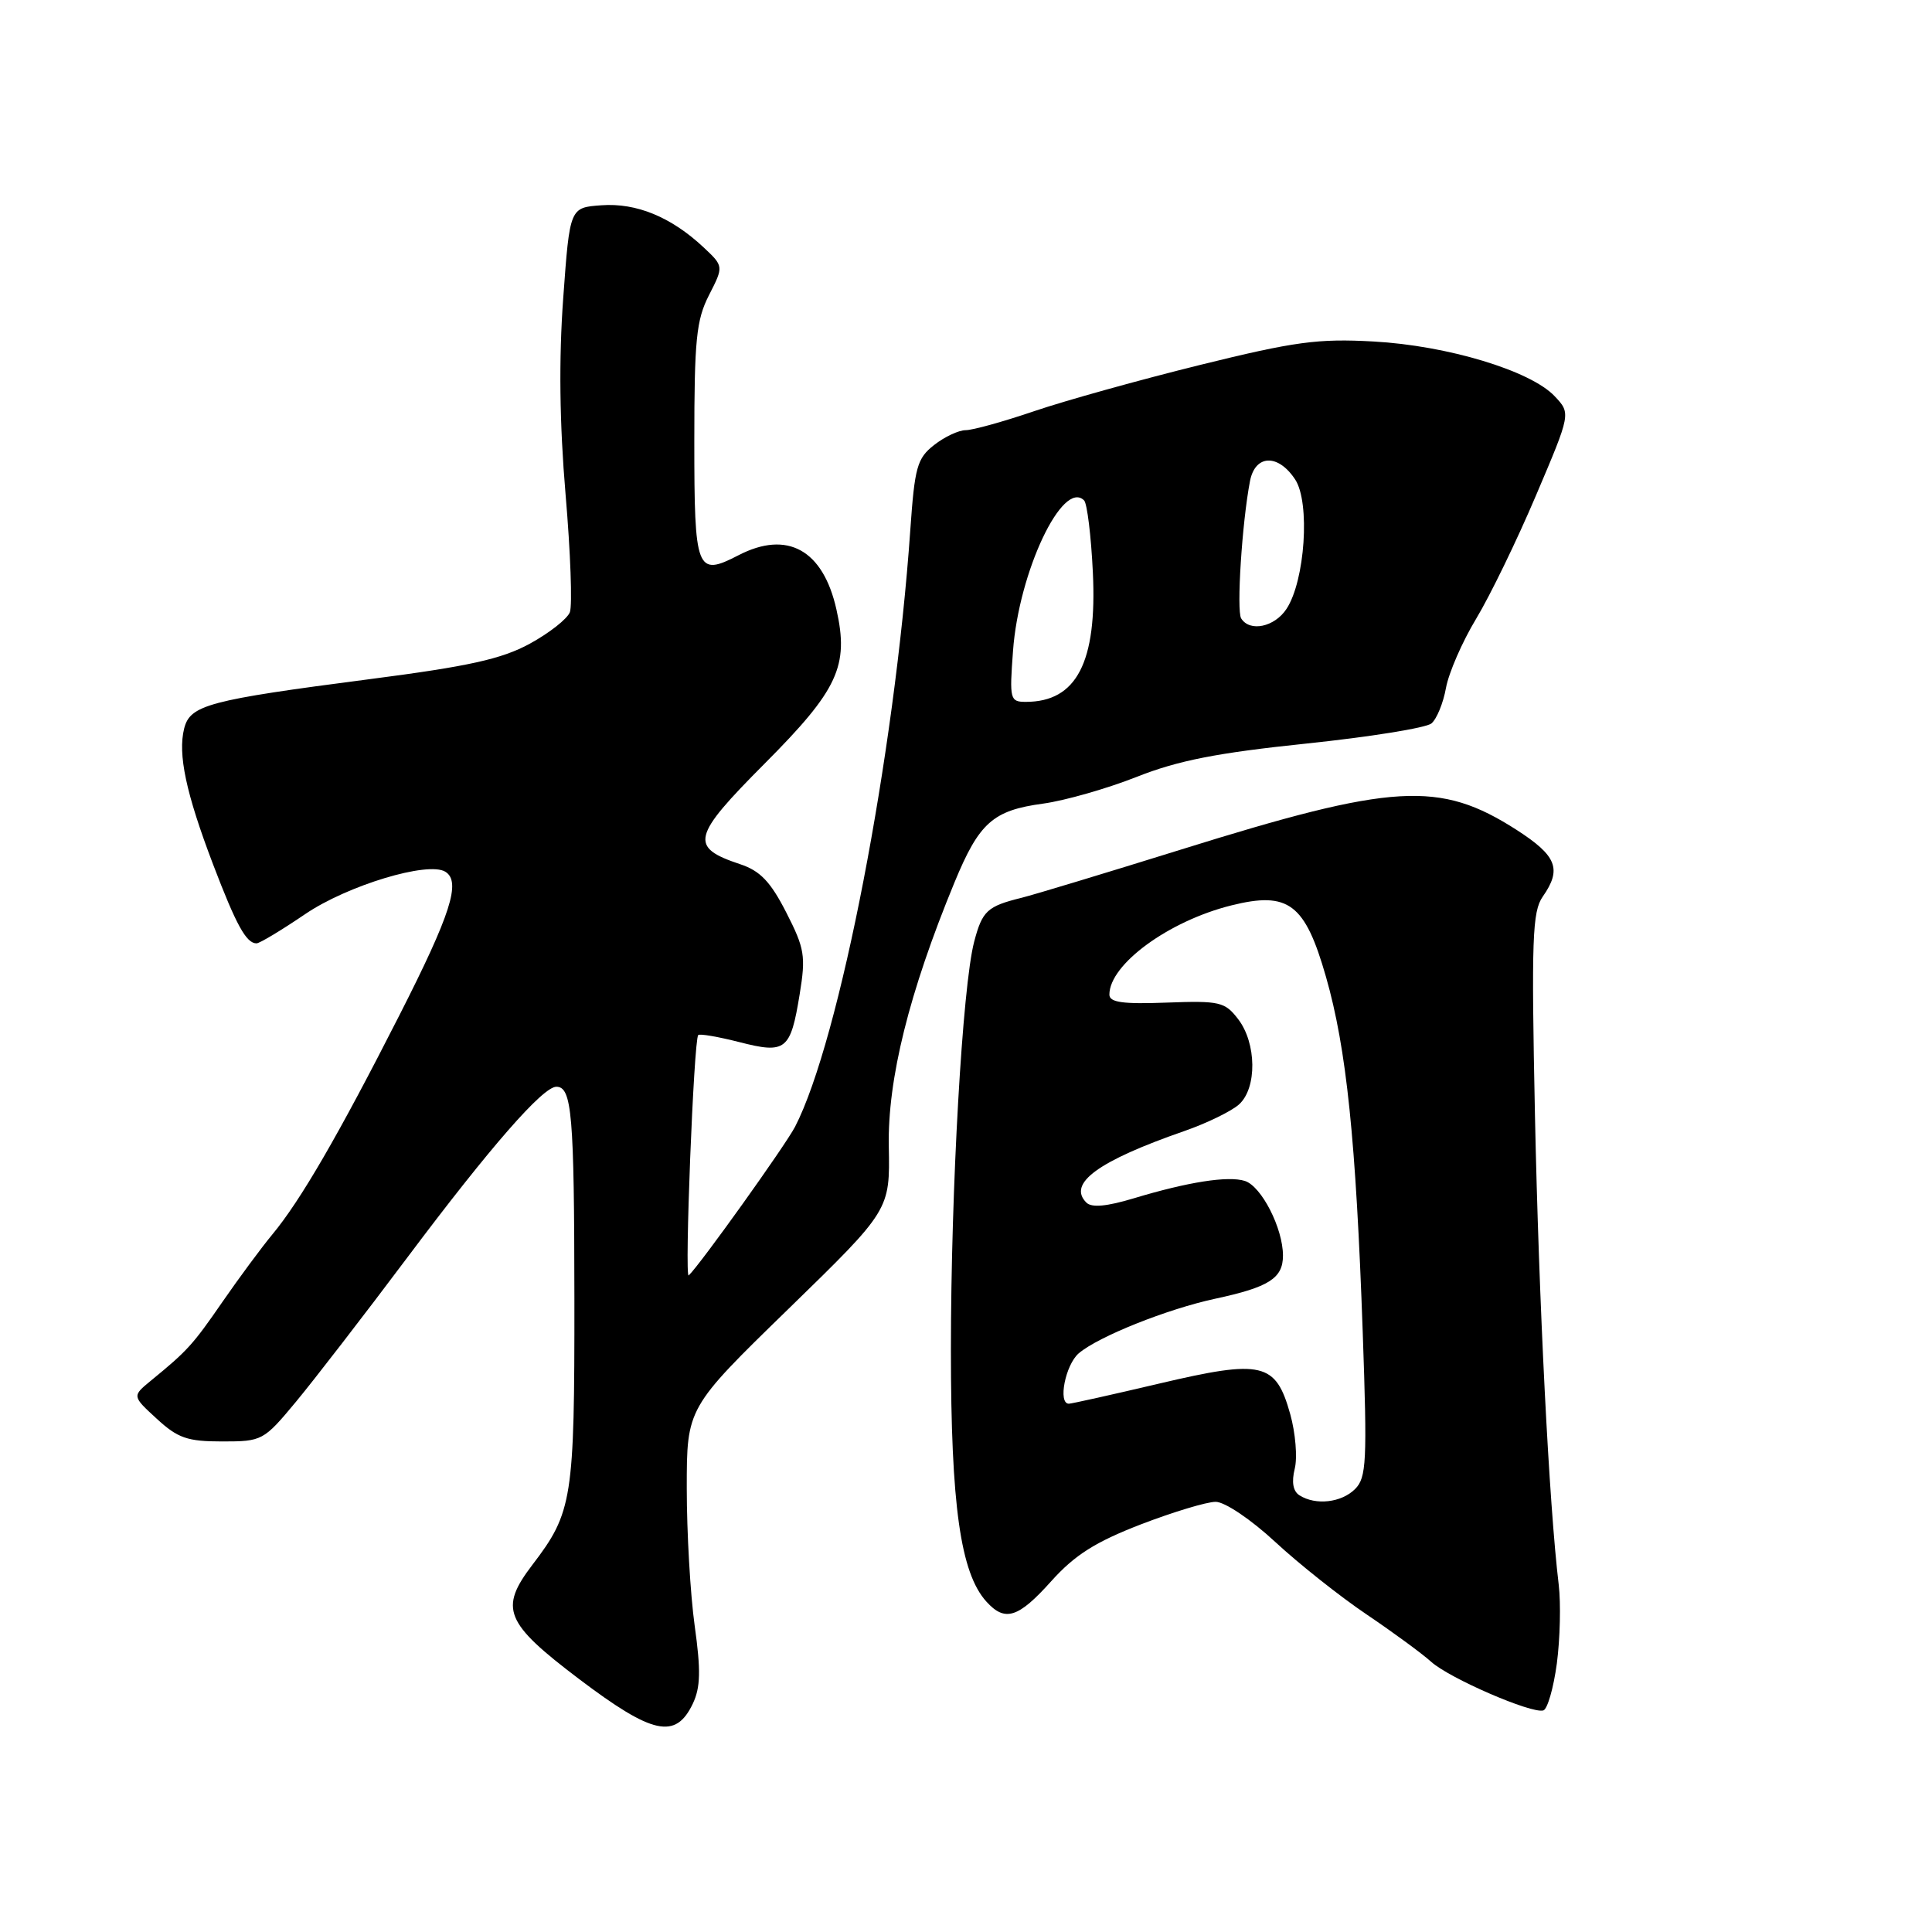 <?xml version="1.0" encoding="UTF-8" standalone="no"?>
<!DOCTYPE svg PUBLIC "-//W3C//DTD SVG 1.1//EN" "http://www.w3.org/Graphics/SVG/1.1/DTD/svg11.dtd" >
<svg xmlns="http://www.w3.org/2000/svg" xmlns:xlink="http://www.w3.org/1999/xlink" version="1.1" viewBox="0 0 256 256">
 <g >
 <path fill="currentColor"
d=" M 91.80 225.75 C 92.82 223.60 92.88 221.36 92.05 215.43 C 91.47 211.26 91.00 203.06 91.00 197.20 C 91.00 186.55 91.00 186.55 104.47 173.44 C 117.93 160.34 117.93 160.34 117.77 151.92 C 117.60 143.00 120.46 131.51 126.46 116.96 C 129.75 108.99 131.56 107.38 138.24 106.48 C 141.13 106.08 146.70 104.49 150.62 102.94 C 156.10 100.77 161.26 99.76 173.06 98.53 C 181.49 97.65 188.96 96.45 189.67 95.86 C 190.37 95.28 191.24 93.16 191.60 91.15 C 191.97 89.14 193.76 85.03 195.59 82.00 C 197.42 78.97 201.00 71.61 203.53 65.64 C 208.15 54.78 208.15 54.78 206.01 52.51 C 202.83 49.12 191.79 45.79 182.00 45.25 C 174.65 44.84 171.55 45.26 159.00 48.36 C 151.03 50.33 141.16 53.08 137.07 54.47 C 132.99 55.86 128.89 57.00 127.96 57.00 C 127.03 57.00 125.14 57.89 123.77 58.97 C 121.52 60.73 121.20 61.90 120.62 70.22 C 118.54 100.10 111.24 137.91 105.35 149.30 C 104.06 151.78 92.79 167.55 91.26 169.00 C 90.68 169.55 91.93 137.73 92.52 137.15 C 92.72 136.95 95.16 137.37 97.95 138.08 C 104.13 139.67 104.75 139.18 105.96 131.75 C 106.79 126.67 106.62 125.68 104.18 120.90 C 102.10 116.83 100.73 115.39 98.07 114.51 C 91.32 112.26 91.65 110.89 101.33 101.17 C 111.05 91.41 112.52 88.25 110.83 80.75 C 109.06 72.85 104.32 70.23 97.86 73.57 C 92.29 76.45 92.00 75.69 92.00 58.49 C 92.00 45.03 92.26 42.40 93.95 39.10 C 95.90 35.28 95.90 35.28 93.20 32.75 C 88.92 28.75 84.32 26.86 79.69 27.20 C 75.50 27.50 75.50 27.50 74.63 39.50 C 74.04 47.56 74.14 56.10 74.94 65.50 C 75.60 73.20 75.85 80.23 75.51 81.12 C 75.16 82.02 72.77 83.89 70.19 85.30 C 66.46 87.33 62.12 88.29 49.00 89.99 C 27.58 92.77 25.19 93.41 24.40 96.54 C 23.55 99.95 24.64 105.09 28.22 114.50 C 31.30 122.58 32.63 125.00 33.99 125.00 C 34.40 125.00 37.31 123.25 40.46 121.11 C 46.05 117.32 56.72 114.09 59.01 115.51 C 61.12 116.81 59.74 121.12 52.91 134.55 C 44.86 150.39 39.80 159.11 36.07 163.59 C 34.66 165.29 31.70 169.29 29.50 172.47 C 25.54 178.21 24.85 178.97 20.00 182.94 C 17.50 184.99 17.50 184.99 20.77 187.99 C 23.56 190.56 24.82 191.00 29.44 191.00 C 34.74 191.00 34.93 190.90 39.21 185.75 C 41.61 182.86 48.28 174.22 54.03 166.55 C 64.99 151.94 71.93 144.00 73.72 144.00 C 75.78 144.00 76.09 147.63 76.11 172.08 C 76.13 198.66 75.86 200.39 70.55 207.34 C 66.12 213.15 66.88 215.02 76.73 222.48 C 86.48 229.85 89.52 230.52 91.80 225.75 Z  M 206.29 220.42 C 206.72 217.16 206.83 212.47 206.54 210.00 C 205.26 199.36 203.91 172.59 203.39 147.79 C 202.91 124.45 203.04 120.79 204.42 118.81 C 206.98 115.15 206.29 113.40 200.95 109.96 C 190.74 103.42 184.69 103.77 156.43 112.59 C 146.57 115.66 137.09 118.53 135.37 118.96 C 130.80 120.09 130.16 120.69 129.08 124.79 C 127.53 130.72 126.00 157.49 126.00 178.87 C 126.00 199.45 127.27 208.43 130.70 212.22 C 133.17 214.95 134.92 214.40 139.31 209.50 C 142.42 206.04 145.14 204.32 151.14 202.00 C 155.43 200.35 159.90 199.00 161.08 199.00 C 162.29 199.00 165.74 201.32 168.97 204.31 C 172.13 207.24 177.59 211.57 181.11 213.94 C 184.62 216.31 188.46 219.13 189.63 220.19 C 192.03 222.37 202.96 227.11 204.50 226.64 C 205.05 226.47 205.85 223.67 206.29 220.42 Z  M 134.23 86.25 C 134.99 75.78 140.81 63.47 143.65 66.31 C 144.05 66.72 144.58 71.01 144.81 75.86 C 145.38 87.75 142.66 93.00 135.93 93.00 C 133.83 93.00 133.75 92.69 134.23 86.25 Z  M 164.46 81.94 C 163.83 80.91 164.57 69.27 165.63 63.75 C 166.31 60.21 169.36 60.10 171.62 63.54 C 173.62 66.59 172.93 76.94 170.47 80.68 C 168.89 83.09 165.60 83.78 164.46 81.94 Z  M 172.19 198.14 C 171.33 197.60 171.12 196.38 171.56 194.61 C 171.93 193.13 171.66 189.87 170.96 187.37 C 169.04 180.52 167.28 180.11 153.60 183.33 C 147.36 184.80 141.97 186.00 141.63 186.00 C 140.15 186.00 141.17 180.84 142.94 179.32 C 145.52 177.11 154.65 173.46 161.01 172.09 C 168.14 170.56 170.00 169.38 170.00 166.37 C 170.00 162.75 167.15 157.18 164.95 156.48 C 162.73 155.78 157.43 156.61 150.24 158.78 C 146.66 159.86 144.65 160.05 143.95 159.35 C 141.42 156.82 145.50 153.84 156.93 149.87 C 159.92 148.83 163.18 147.24 164.18 146.34 C 166.58 144.17 166.51 138.23 164.06 135.04 C 162.30 132.75 161.63 132.59 154.58 132.85 C 148.76 133.07 147.00 132.82 147.00 131.79 C 147.00 127.79 154.85 122.04 163.16 119.97 C 170.74 118.08 172.92 119.73 175.70 129.44 C 178.42 138.94 179.67 151.03 180.57 176.56 C 181.17 193.68 181.07 195.79 179.55 197.31 C 177.74 199.11 174.34 199.50 172.19 198.14 Z "/>
</g>
</svg>